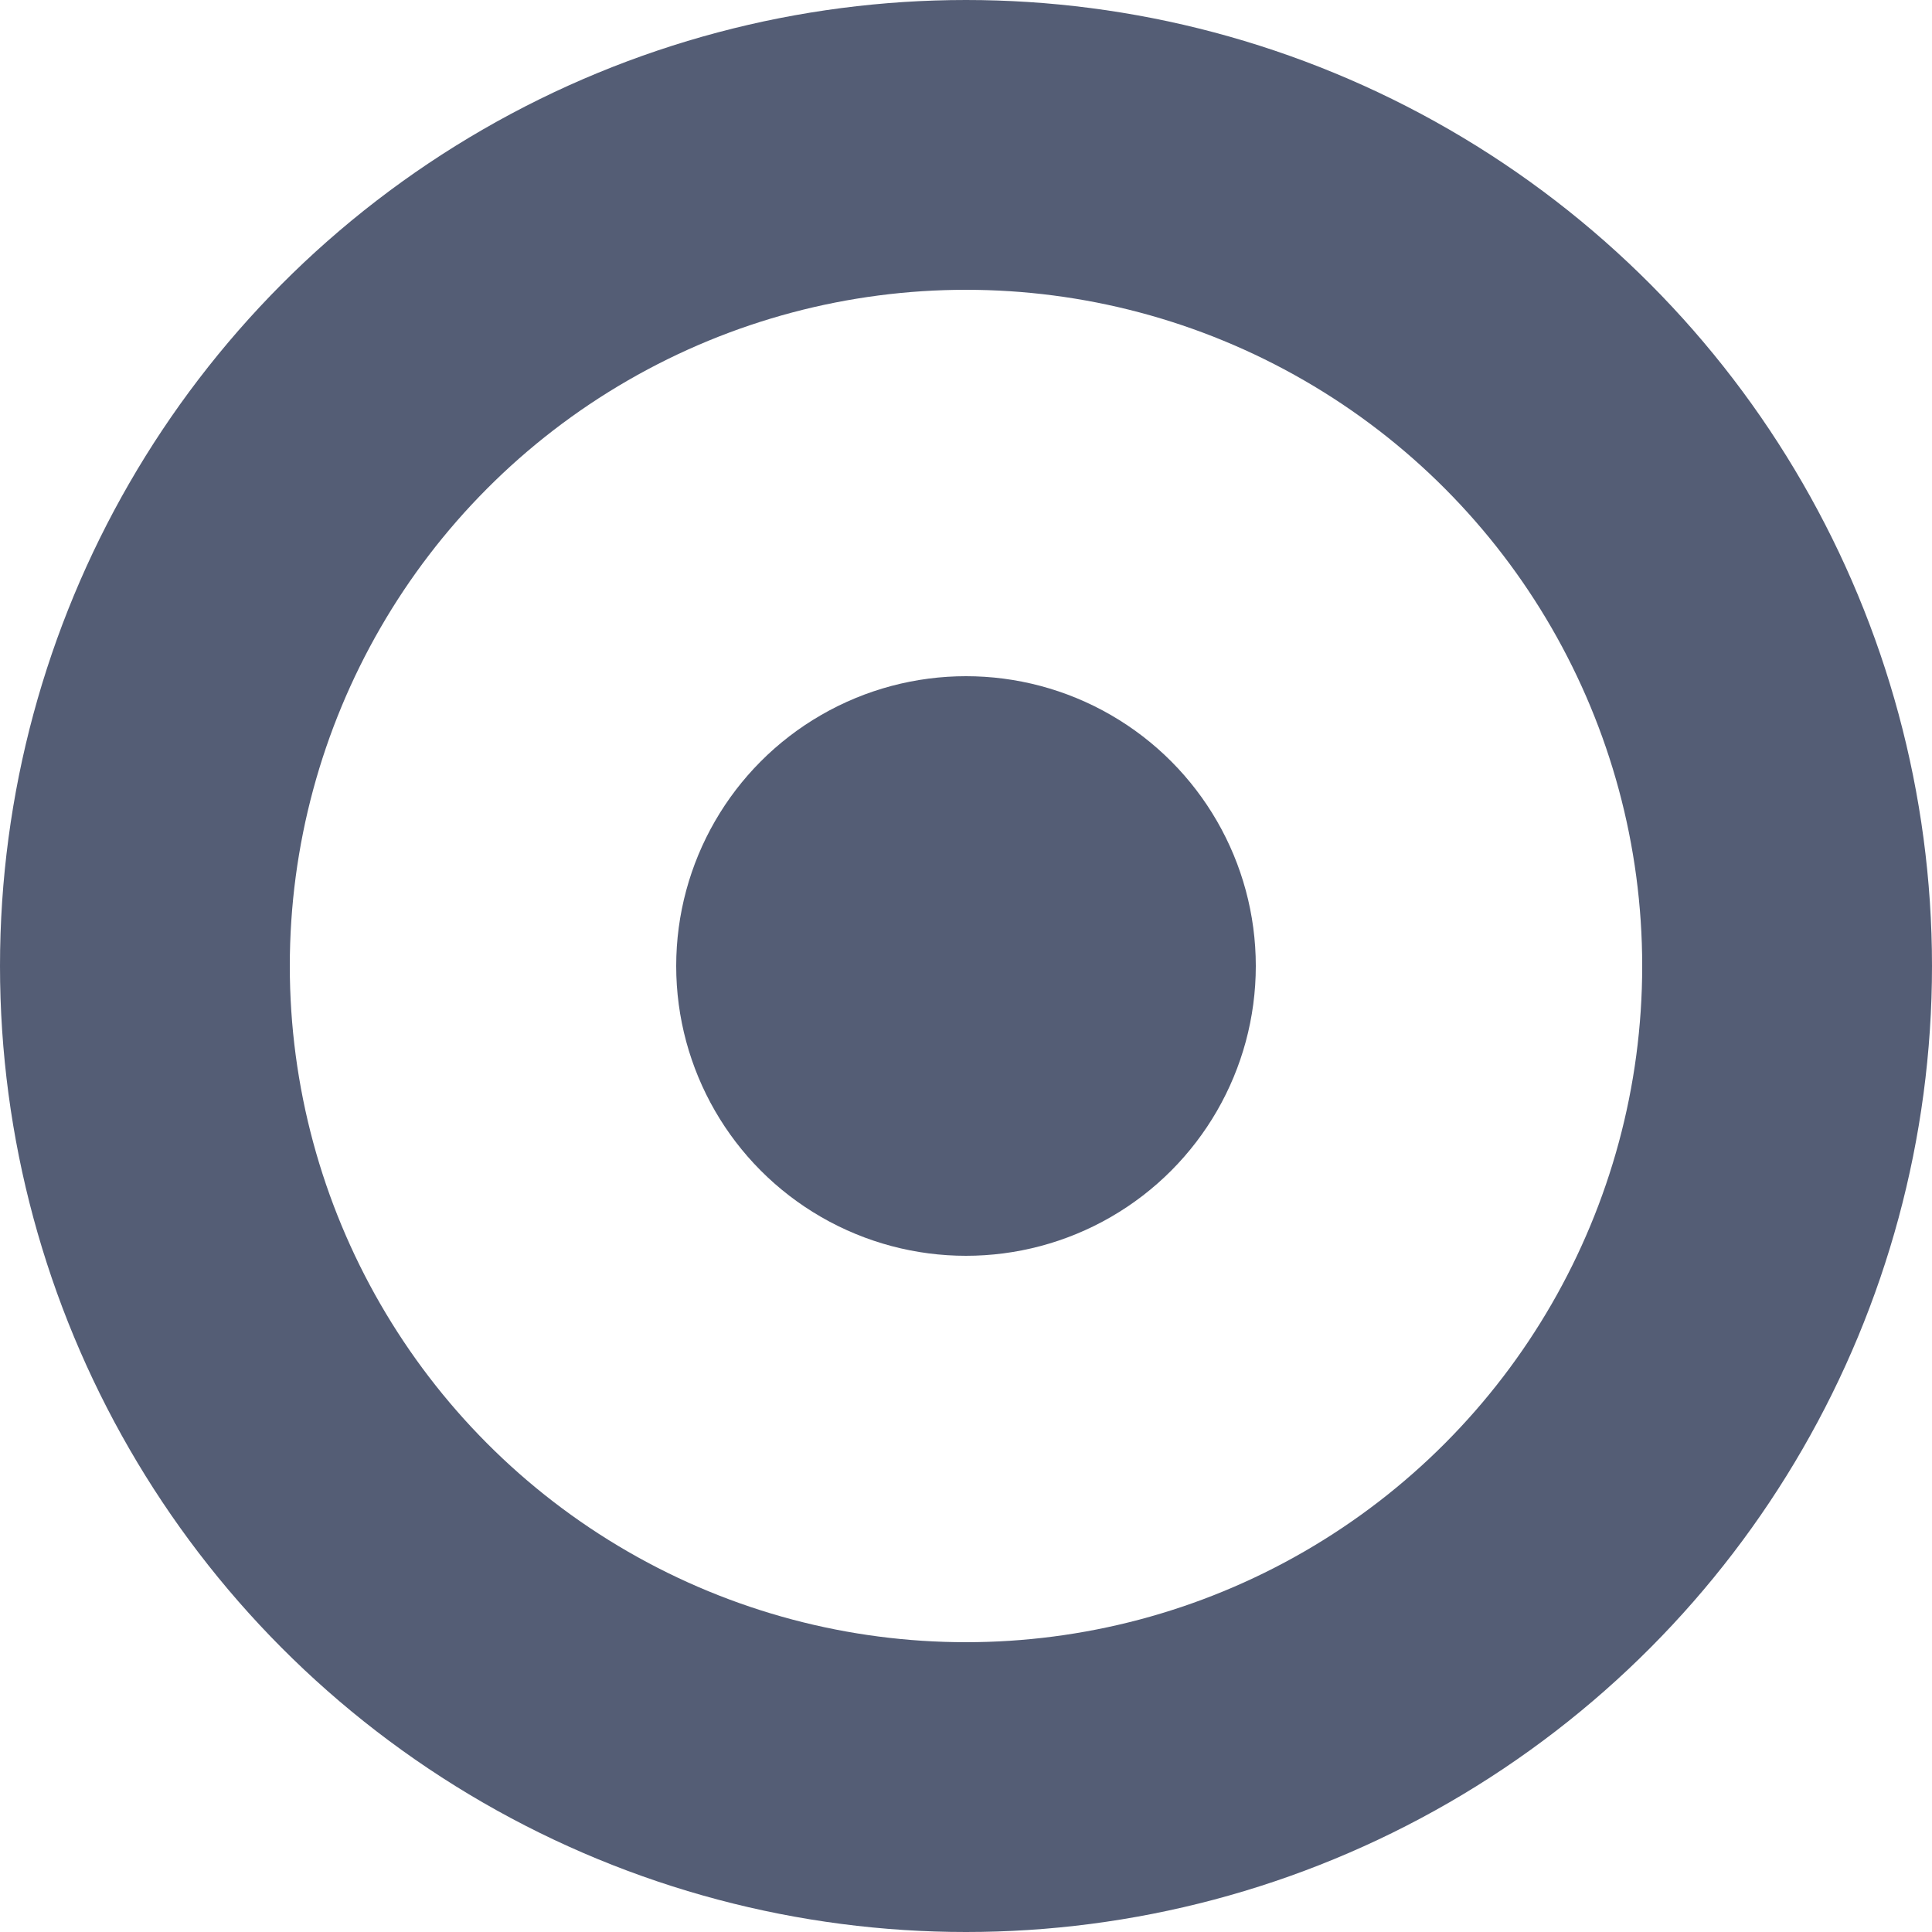 <svg width="20" height="20" viewBox="0 0 20 20" fill="none" xmlns="http://www.w3.org/2000/svg">
<circle cx="10" cy="10" r="8.5" stroke="#545D75" stroke-width="3"/>
<circle cx="10" cy="10" r="3" fill="#545D75"/>
</svg>
